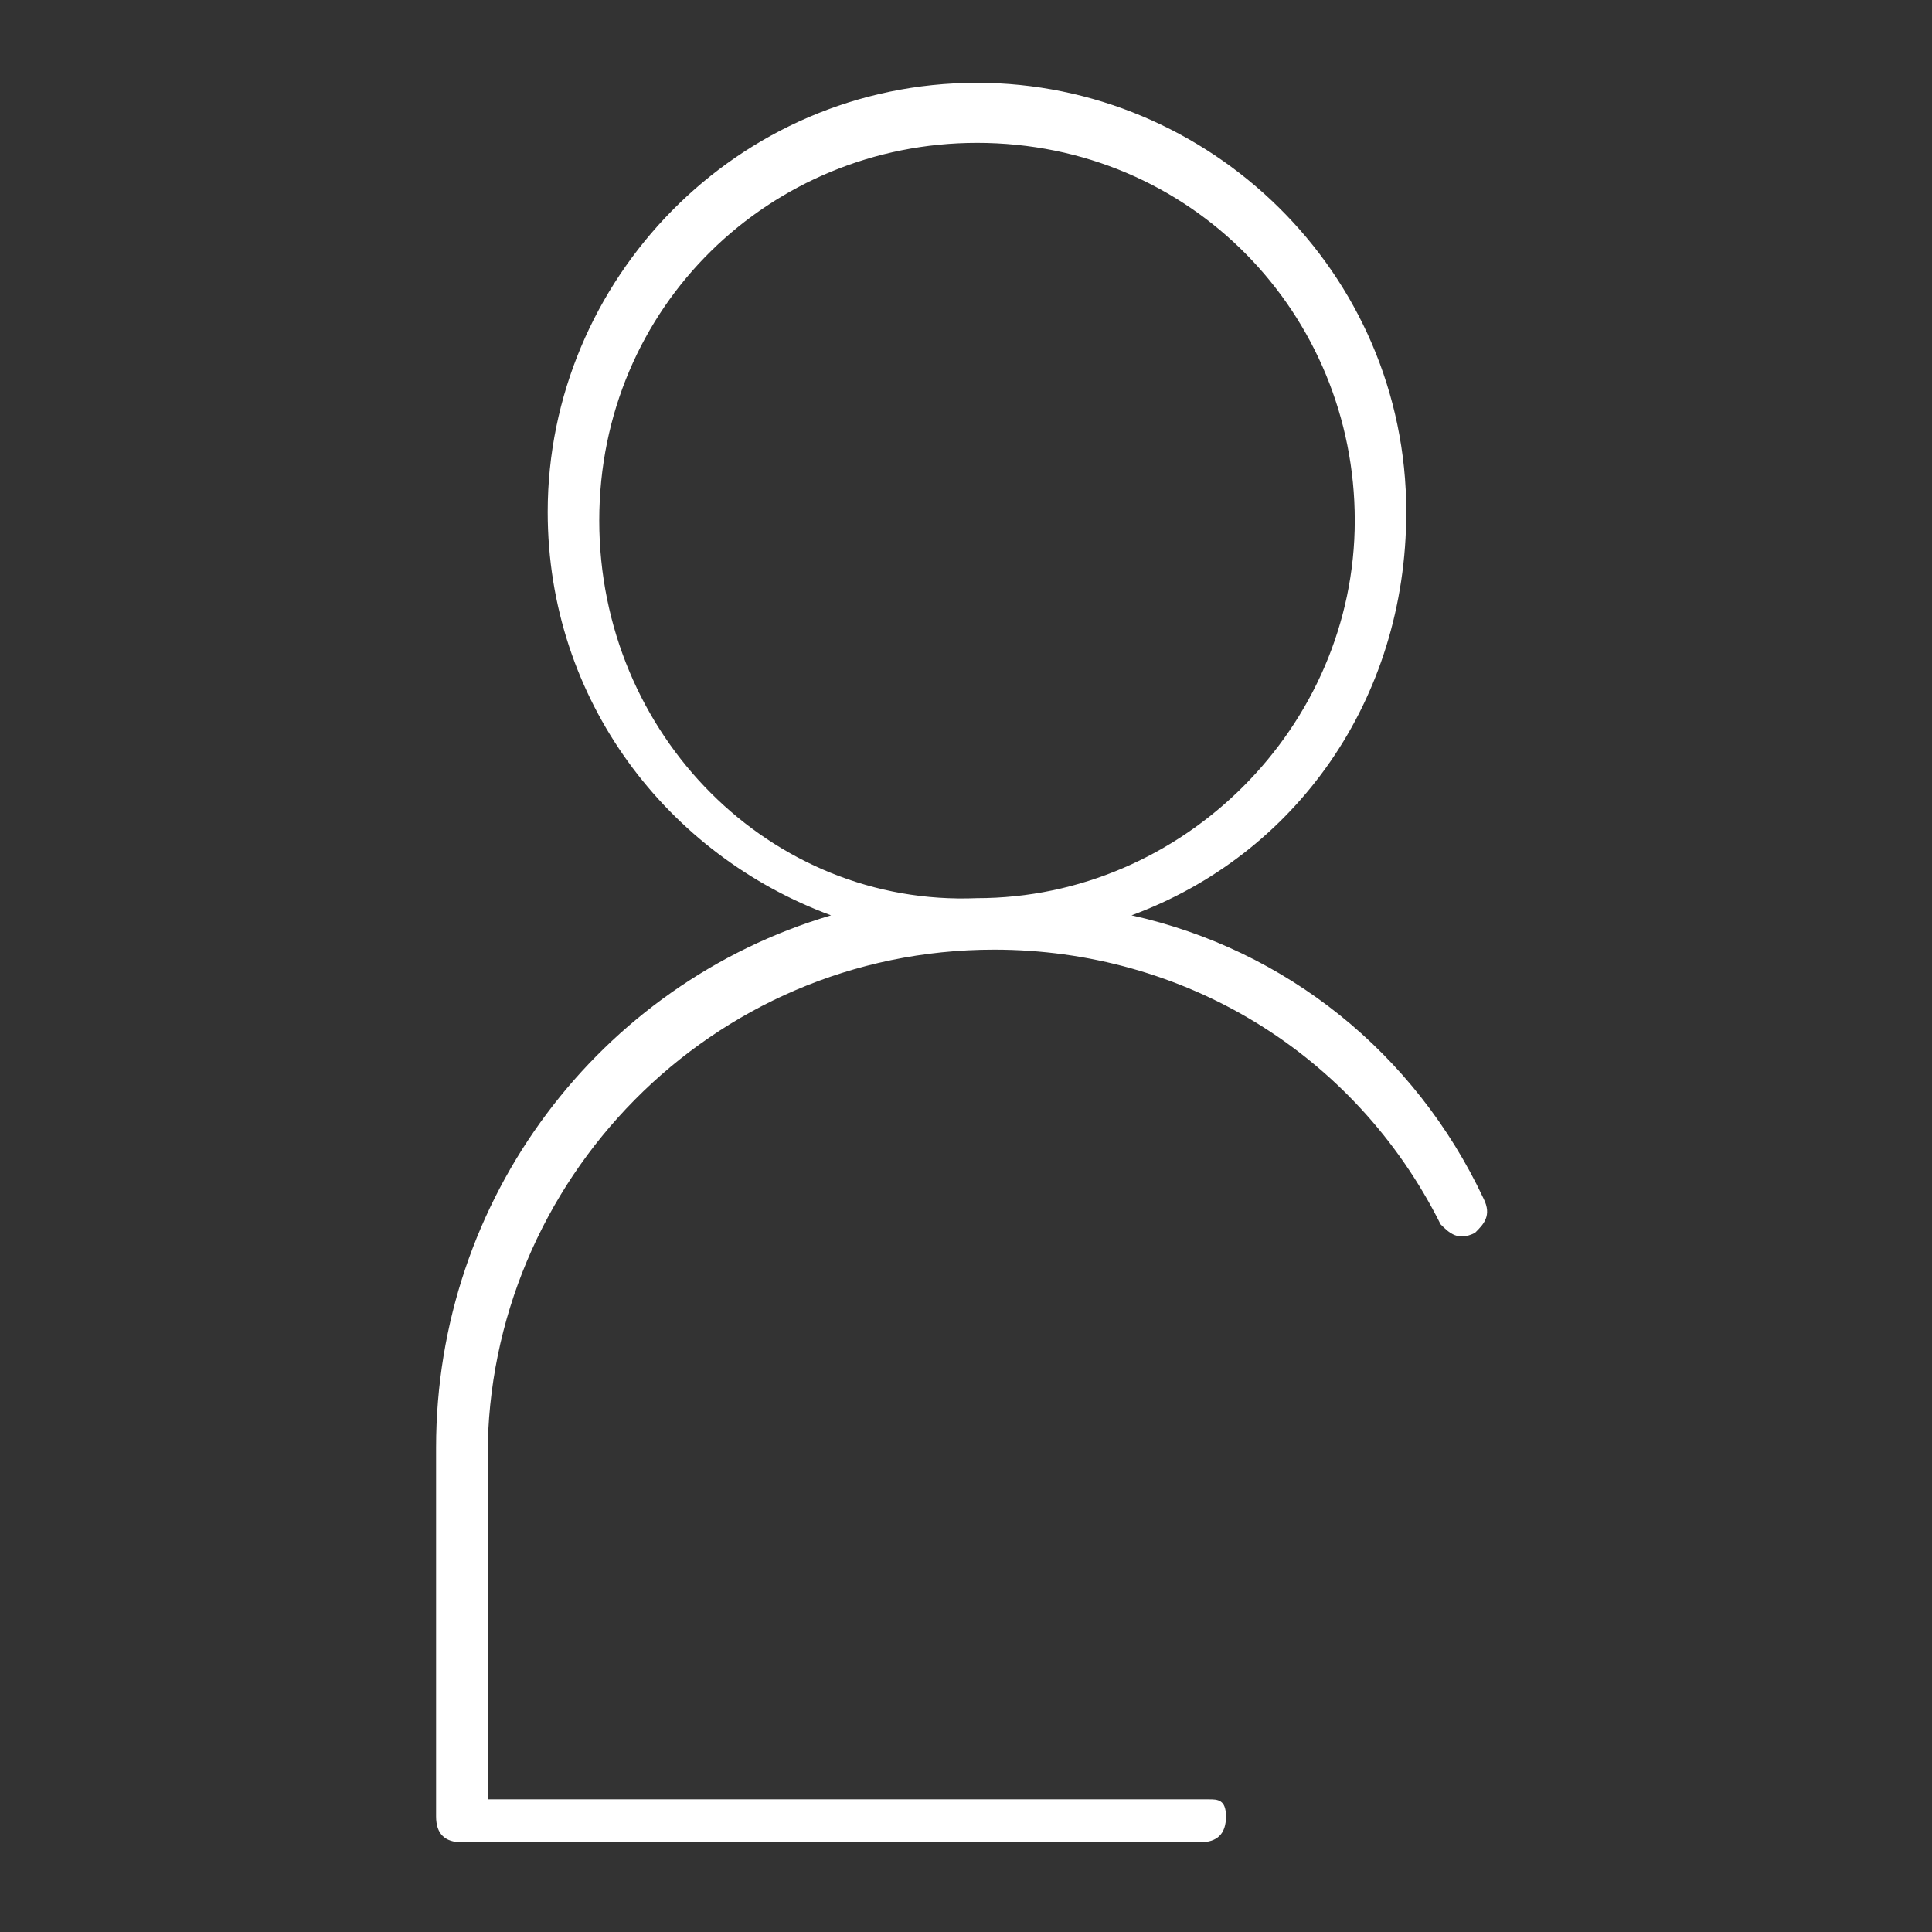 <svg width="35" height="35" viewBox="0 0 35 35" fill="none" xmlns="http://www.w3.org/2000/svg">
<rect x="0" y="0" width="35" height="35" fill="#333333" stroke="none"/>
<g clip-path="url(#clip0_2022_935)">
<path d="M21.899 32.597H8.834V26.378C8.834 21.402 12.878 17.204 18.01 17.204C21.432 17.204 24.543 19.07 26.098 22.18C26.254 22.335 26.409 22.491 26.72 22.335C26.876 22.18 27.032 22.024 26.876 21.713C25.632 19.07 23.299 17.204 20.499 16.582C23.454 15.494 25.476 12.695 25.476 9.274C25.476 4.921 21.899 1.5 17.699 1.5C13.344 1.5 9.922 5.076 9.922 9.274C9.922 12.695 12.1 15.494 15.055 16.582C10.856 17.826 7.9 21.713 7.9 26.223V32.908C7.9 33.219 8.056 33.375 8.367 33.375H21.743C22.054 33.375 22.21 33.219 22.21 32.908C22.21 32.597 22.054 32.597 21.899 32.597ZM10.856 9.43C10.856 5.543 13.966 2.588 17.699 2.588C21.588 2.588 24.543 5.698 24.543 9.43C24.543 13.162 21.432 16.271 17.699 16.271C13.966 16.427 10.856 13.317 10.856 9.43Z" fill="white"/>
</g>
<defs>
<clipPath id="clip0_2022_935">
<rect width="19.2" height="32" fill="white" transform="translate(7.9 1.5)"/>
</clipPath>
</defs>
</svg>
